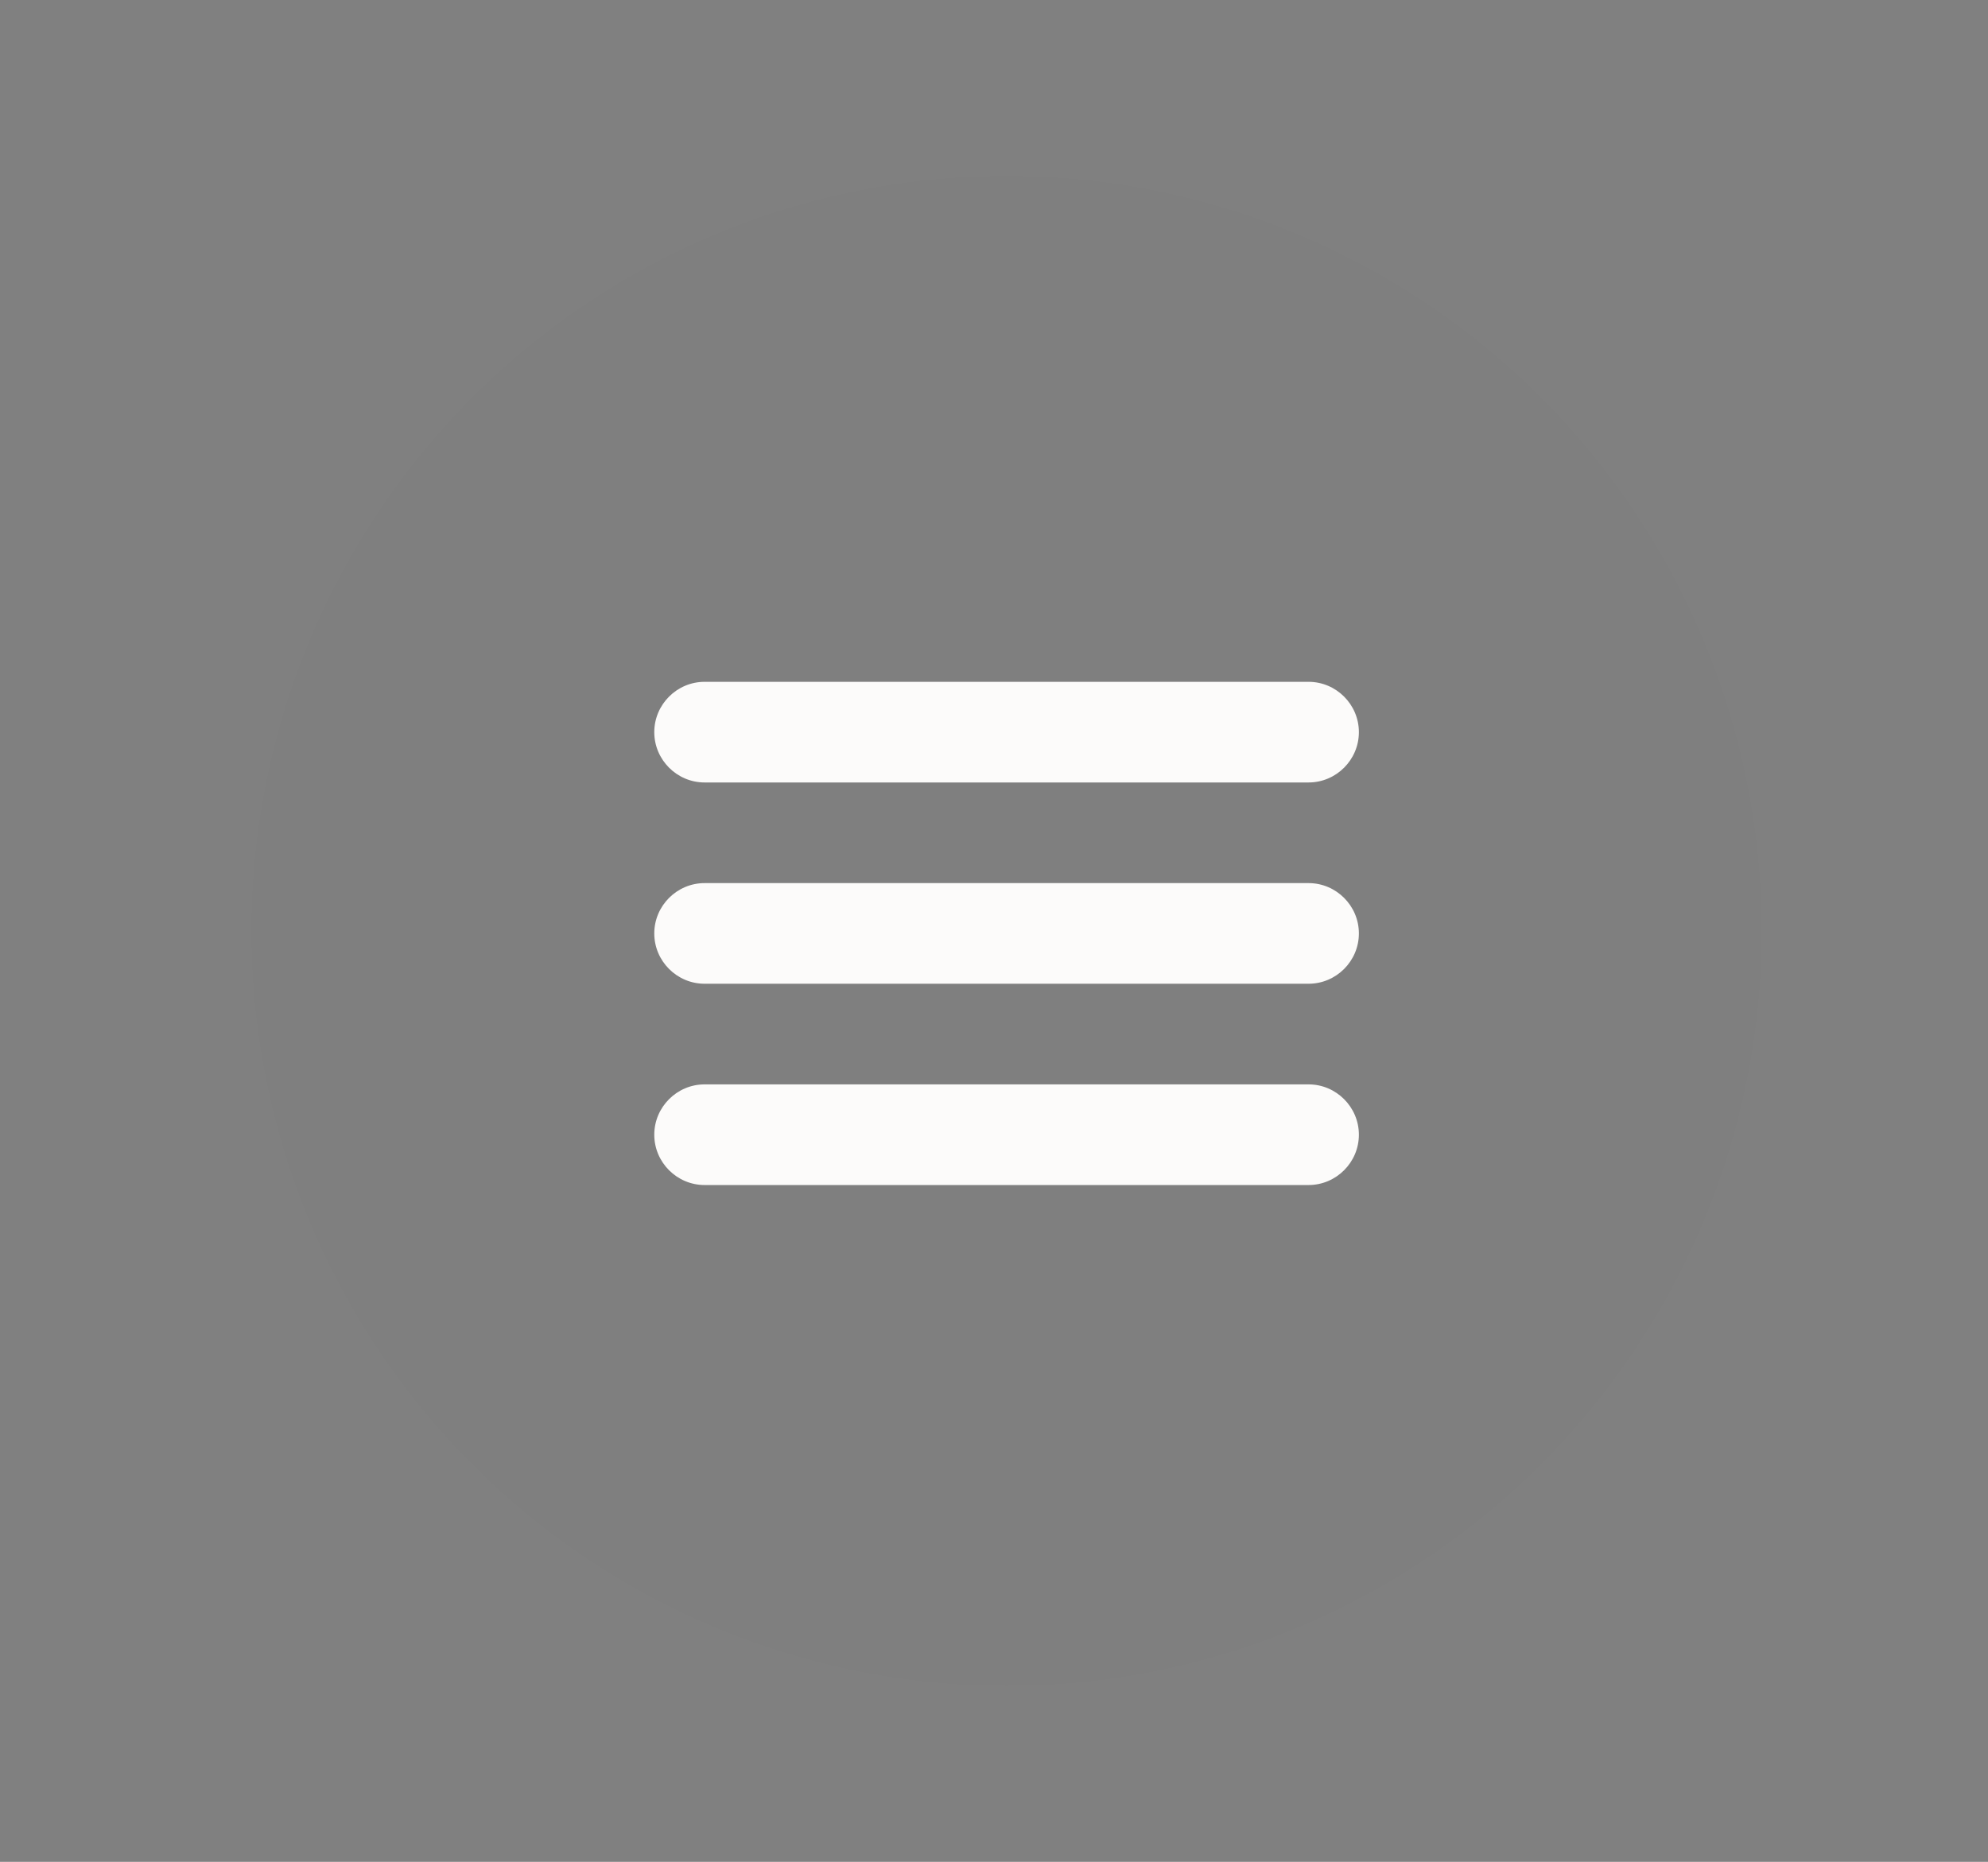 <?xml version="1.0" encoding="utf-8"?>
<!-- Generator: Adobe Illustrator 23.0.2, SVG Export Plug-In . SVG Version: 6.00 Build 0)  -->
<svg version="1.1" id="Layer_1" xmlns="http://www.w3.org/2000/svg" xmlns:xlink="http://www.w3.org/1999/xlink" x="0px" y="0px"
	 viewBox="0 0 79 74" style="enable-background:new 0 0 79 74;" xml:space="preserve">
<rect x="0" y="0" width="79" height="74" fill="#808080" stroke="none"/>
<style type="text/css">
	.st0{opacity:1.000000e-02;fill:#363636;enable-background:new    ;}
	.st1{fill:#FCFBFA;}
</style>
<circle class="st0" cx="40" cy="37" r="30"/>
<path class="st1" d="M28,31.1h24c1.1,0,2-0.9,2-2s-0.9-2-2-2H28c-1.1,0-2,0.9-2,2S26.9,31.1,28,31.1z M52,35.1H28c-1.1,0-2,0.9-2,2
	s0.9,2,2,2h24c1.1,0,2-0.9,2-2S53.1,35.1,52,35.1z M52,43.1H28c-1.1,0-2,0.9-2,2s0.9,2,2,2h24c1.1,0,2-0.9,2-2S53.1,43.1,52,43.1z"
	/>
</svg>

